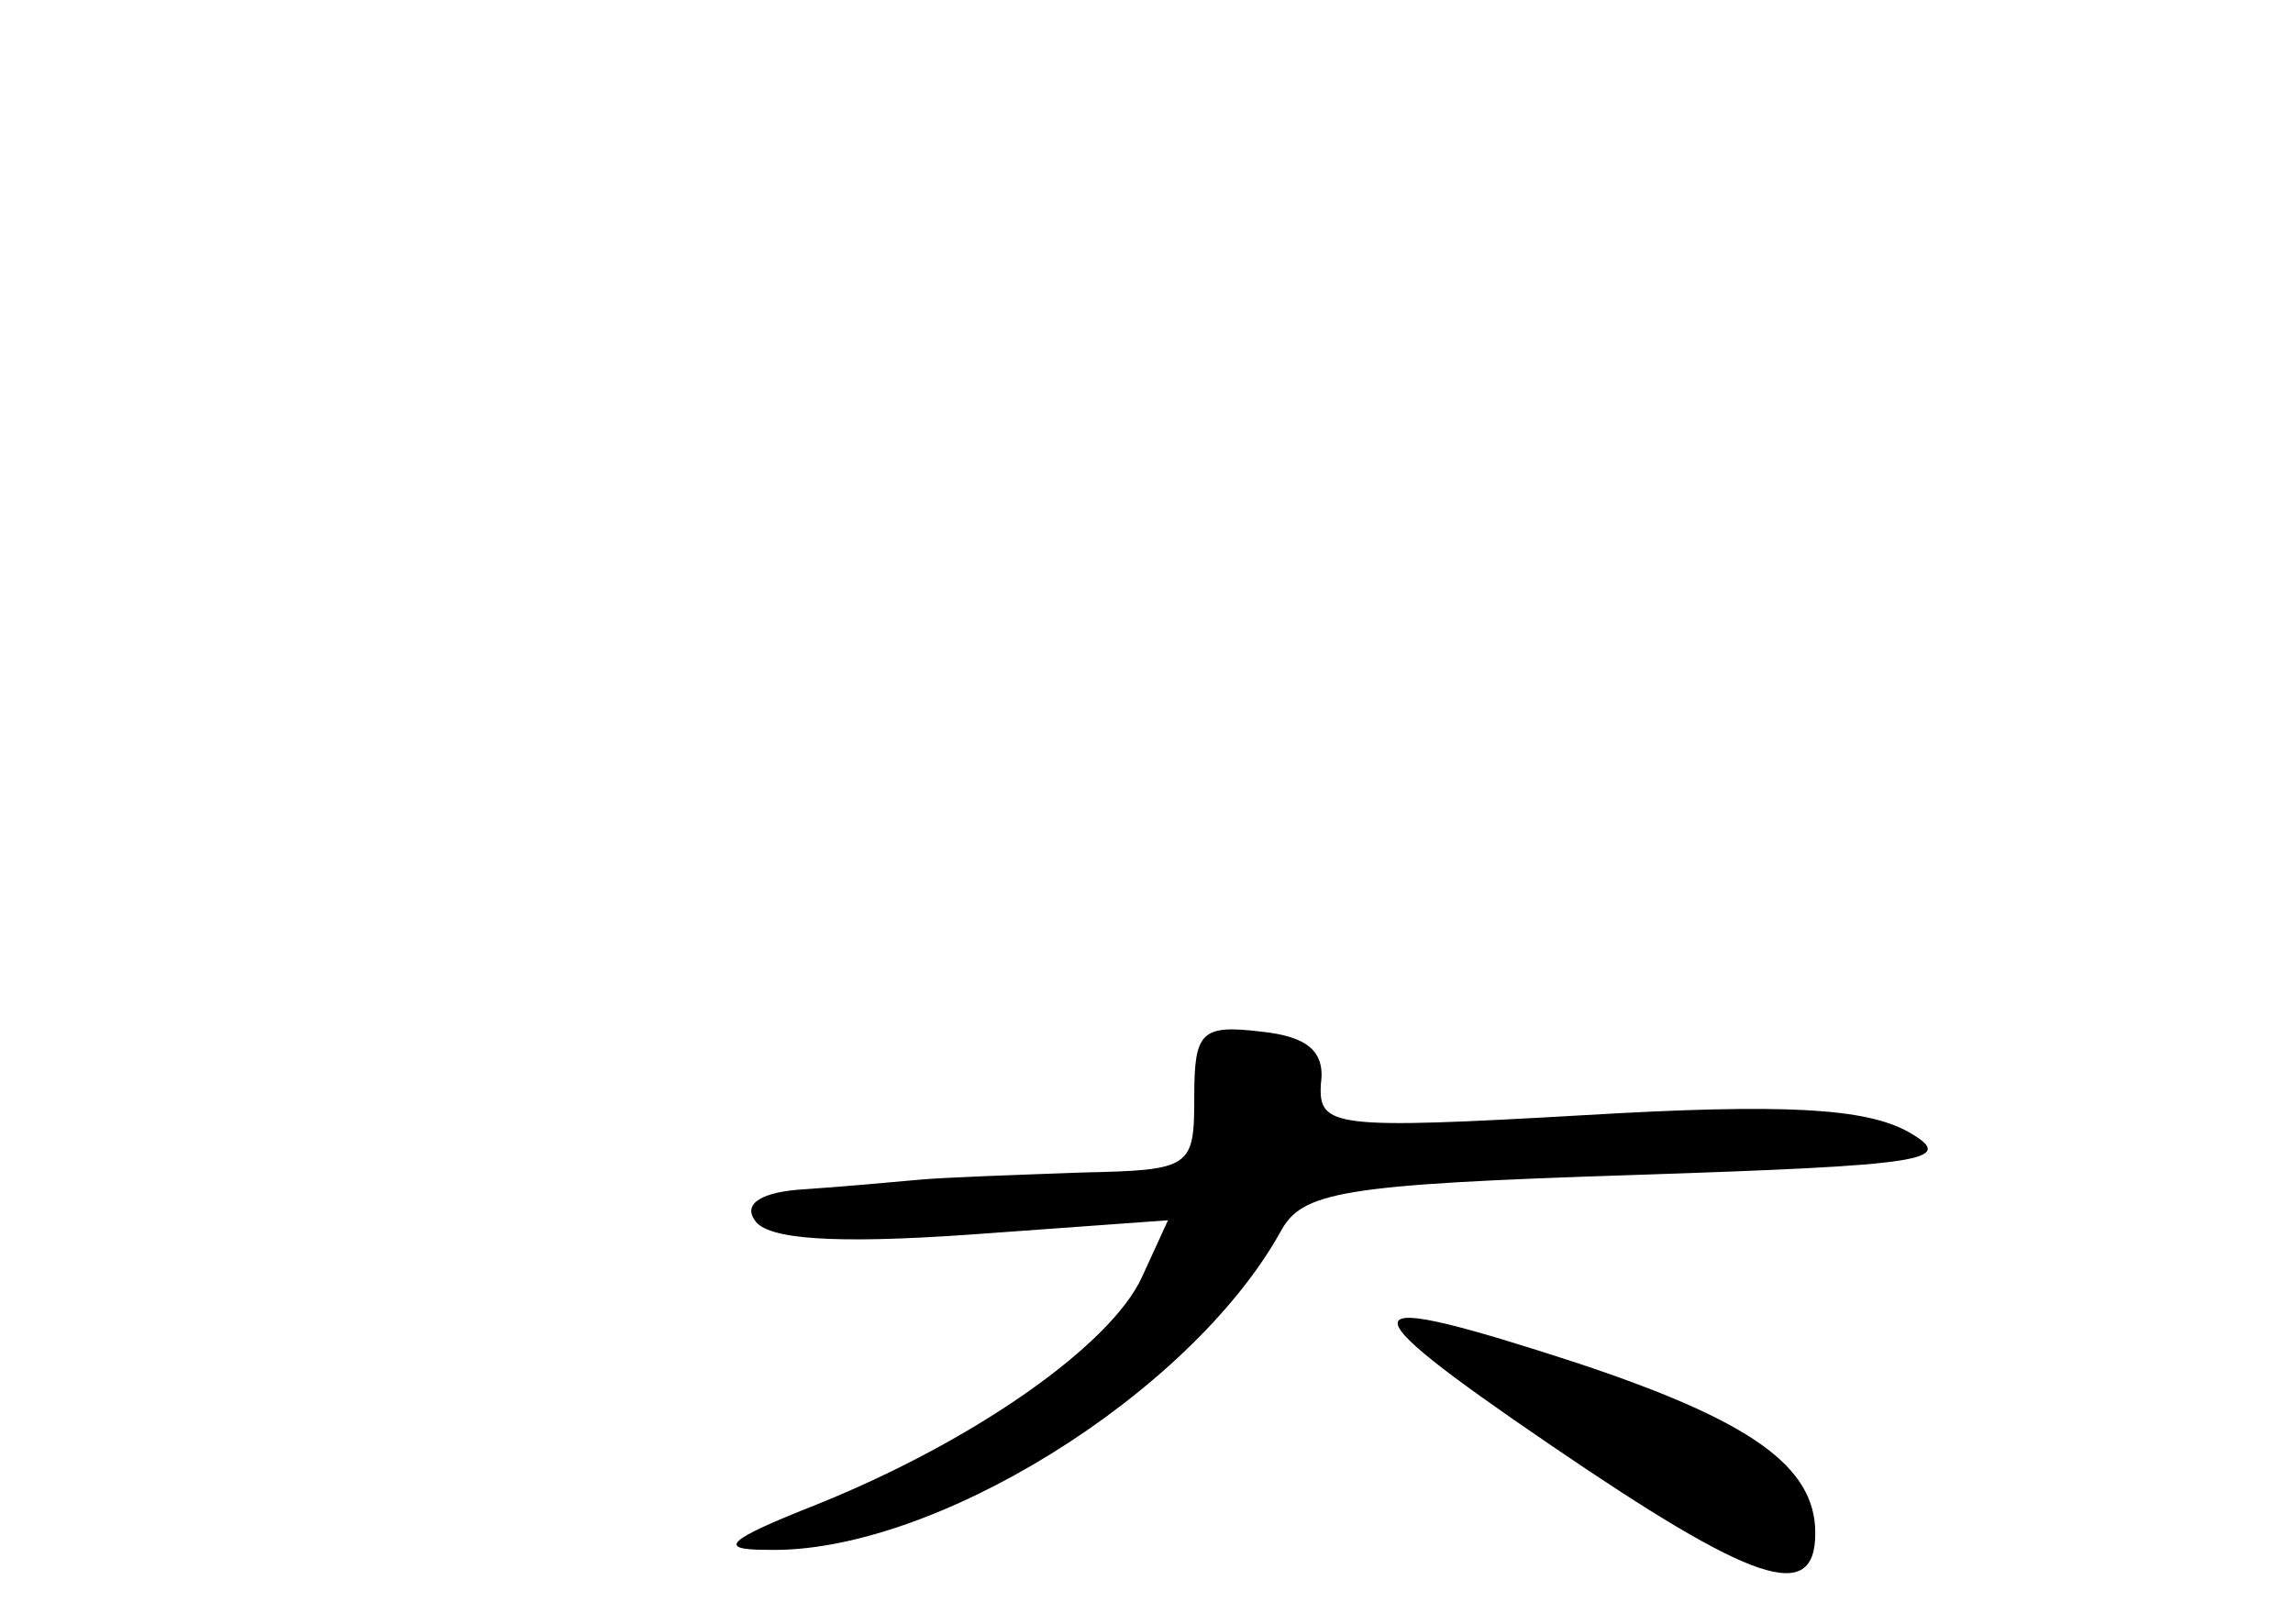 <?xml version="1.0" standalone="no"?>
<!DOCTYPE svg PUBLIC "-//W3C//DTD SVG 20010904//EN"
 "http://www.w3.org/TR/2001/REC-SVG-20010904/DTD/svg10.dtd">
<svg version="1.0" xmlns="http://www.w3.org/2000/svg"
 width="96pt" height="68pt" viewBox="0 0 96 68"
 preserveAspectRatio="xMidYMid meet">
<g transform="translate(0,68) scale(0.1,-0.1)"
fill="#000000" stroke="none">
<path d="M500 221 c0 -30 -1 -31 -47 -32 -27 -1 -57 -2 -68 -3 -11 -1 -33 -3
-48 -4 -18 -1 -26 -6 -21 -13 5 -8 33 -10 90 -6 l83 6 -11 -24 c-13 -28 -69
-68 -136 -95 -38 -15 -42 -19 -21 -19 69 -2 177 65 215 133 9 17 25 20 149 24
121 4 135 6 114 18 -18 10 -52 12 -136 7 -105 -6 -111 -5 -110 13 2 14 -6 20
-25 22 -25 3 -28 0 -28 -27z"/>
<path d="M649 75 c85 -58 111 -67 111 -37 0 28 -27 47 -99 71 -98 32 -100 26
-12 -34z"/>
</g>
</svg>
